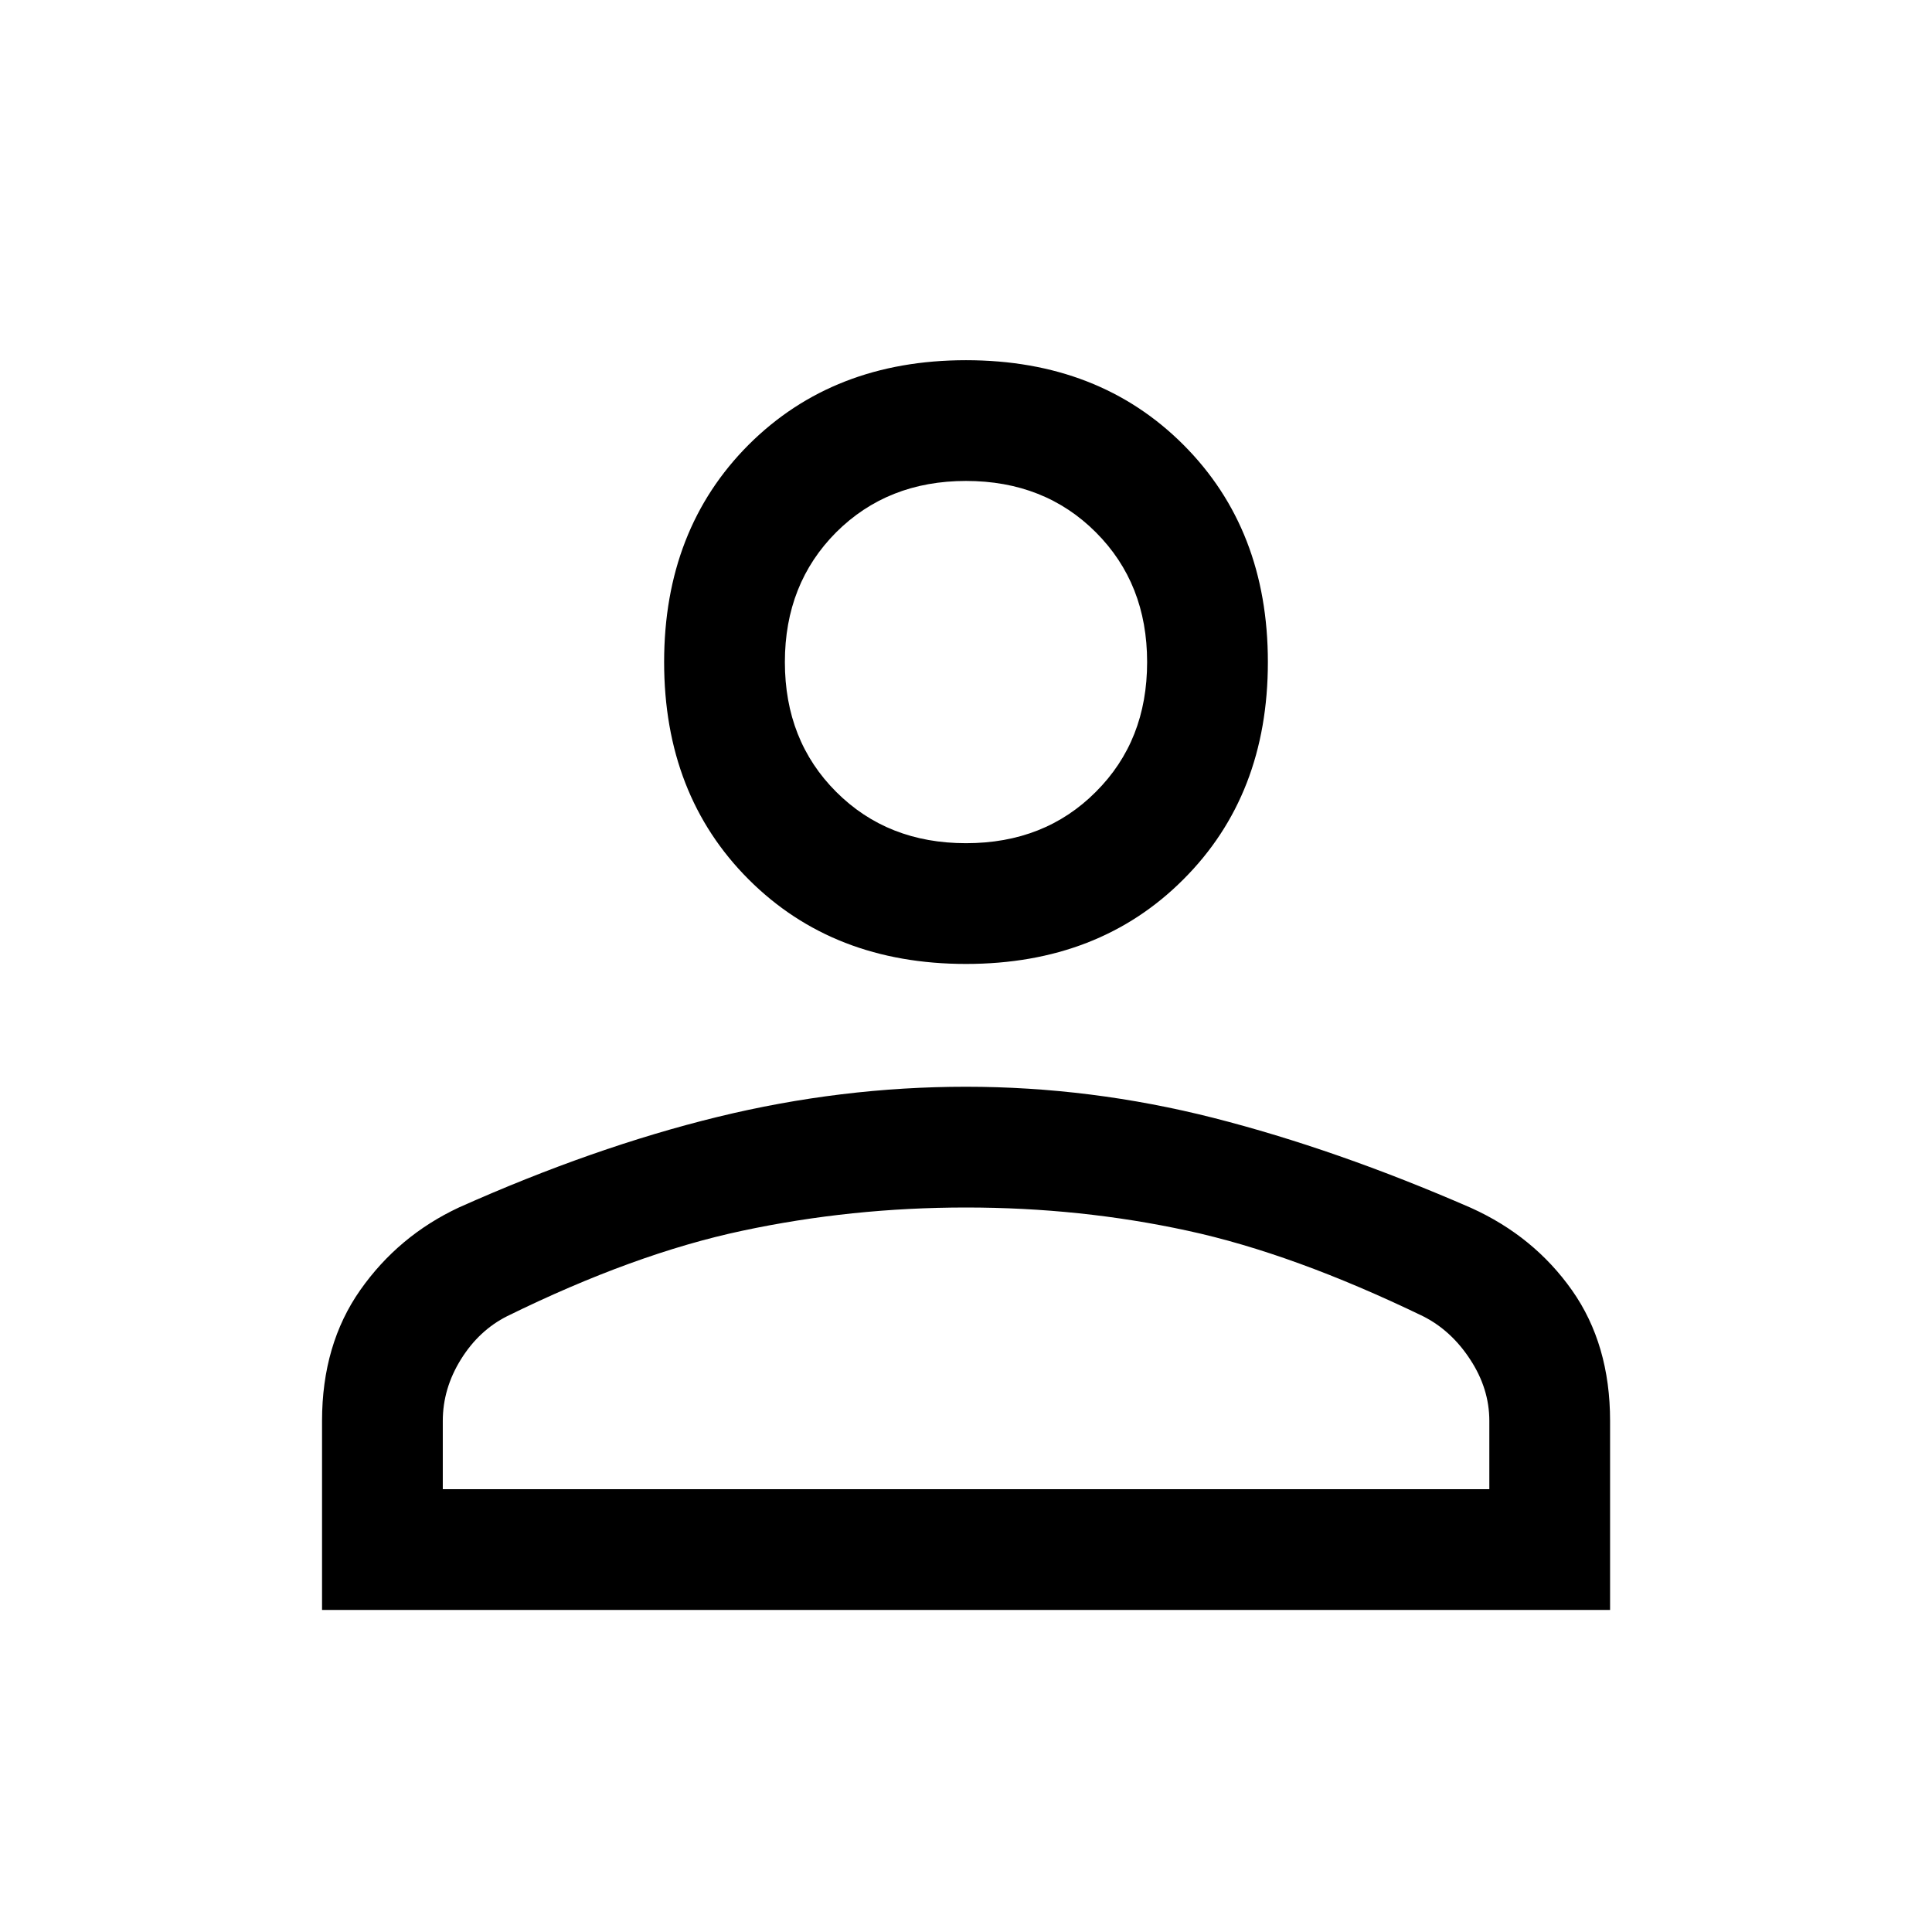<svg width="16" height="16" viewBox="0 0 16 16" fill="none" xmlns="http://www.w3.org/2000/svg">
<path d="M8 7.983C7.267 7.983 6.667 7.75 6.2 7.283C5.734 6.817 5.5 6.217 5.5 5.483C5.5 4.75 5.734 4.15 6.2 3.683C6.667 3.217 7.267 2.983 8 2.983C8.734 2.983 9.334 3.217 9.8 3.683C10.267 4.15 10.5 4.75 10.5 5.483C10.5 6.217 10.267 6.817 9.8 7.283C9.334 7.75 8.734 7.983 8 7.983ZM2.667 13.333V11.767C2.667 11.345 2.773 10.983 2.984 10.683C3.195 10.383 3.467 10.156 3.8 10C4.545 9.667 5.259 9.417 5.942 9.25C6.625 9.083 7.311 9 8 9C8.689 9 9.373 9.086 10.05 9.258C10.728 9.431 11.439 9.679 12.182 10.003C12.53 10.16 12.809 10.388 13.019 10.686C13.229 10.984 13.334 11.345 13.334 11.767V13.333H2.667ZM3.667 12.333H12.334V11.767C12.334 11.589 12.281 11.419 12.175 11.258C12.07 11.097 11.939 10.978 11.784 10.9C11.072 10.556 10.422 10.319 9.834 10.192C9.245 10.064 8.634 10 8 10C7.367 10 6.75 10.064 6.15 10.192C5.55 10.319 4.9 10.556 4.2 10.9C4.045 10.978 3.917 11.097 3.817 11.258C3.717 11.419 3.667 11.589 3.667 11.767V12.333ZM8 6.983C8.434 6.983 8.792 6.842 9.075 6.558C9.359 6.275 9.5 5.917 9.5 5.483C9.5 5.05 9.359 4.692 9.075 4.408C8.792 4.125 8.434 3.983 8 3.983C7.567 3.983 7.209 4.125 6.925 4.408C6.642 4.692 6.5 5.05 6.5 5.483C6.5 5.917 6.642 6.275 6.925 6.558C7.209 6.842 7.567 6.983 8 6.983Z" fill="black"/>
</svg>
